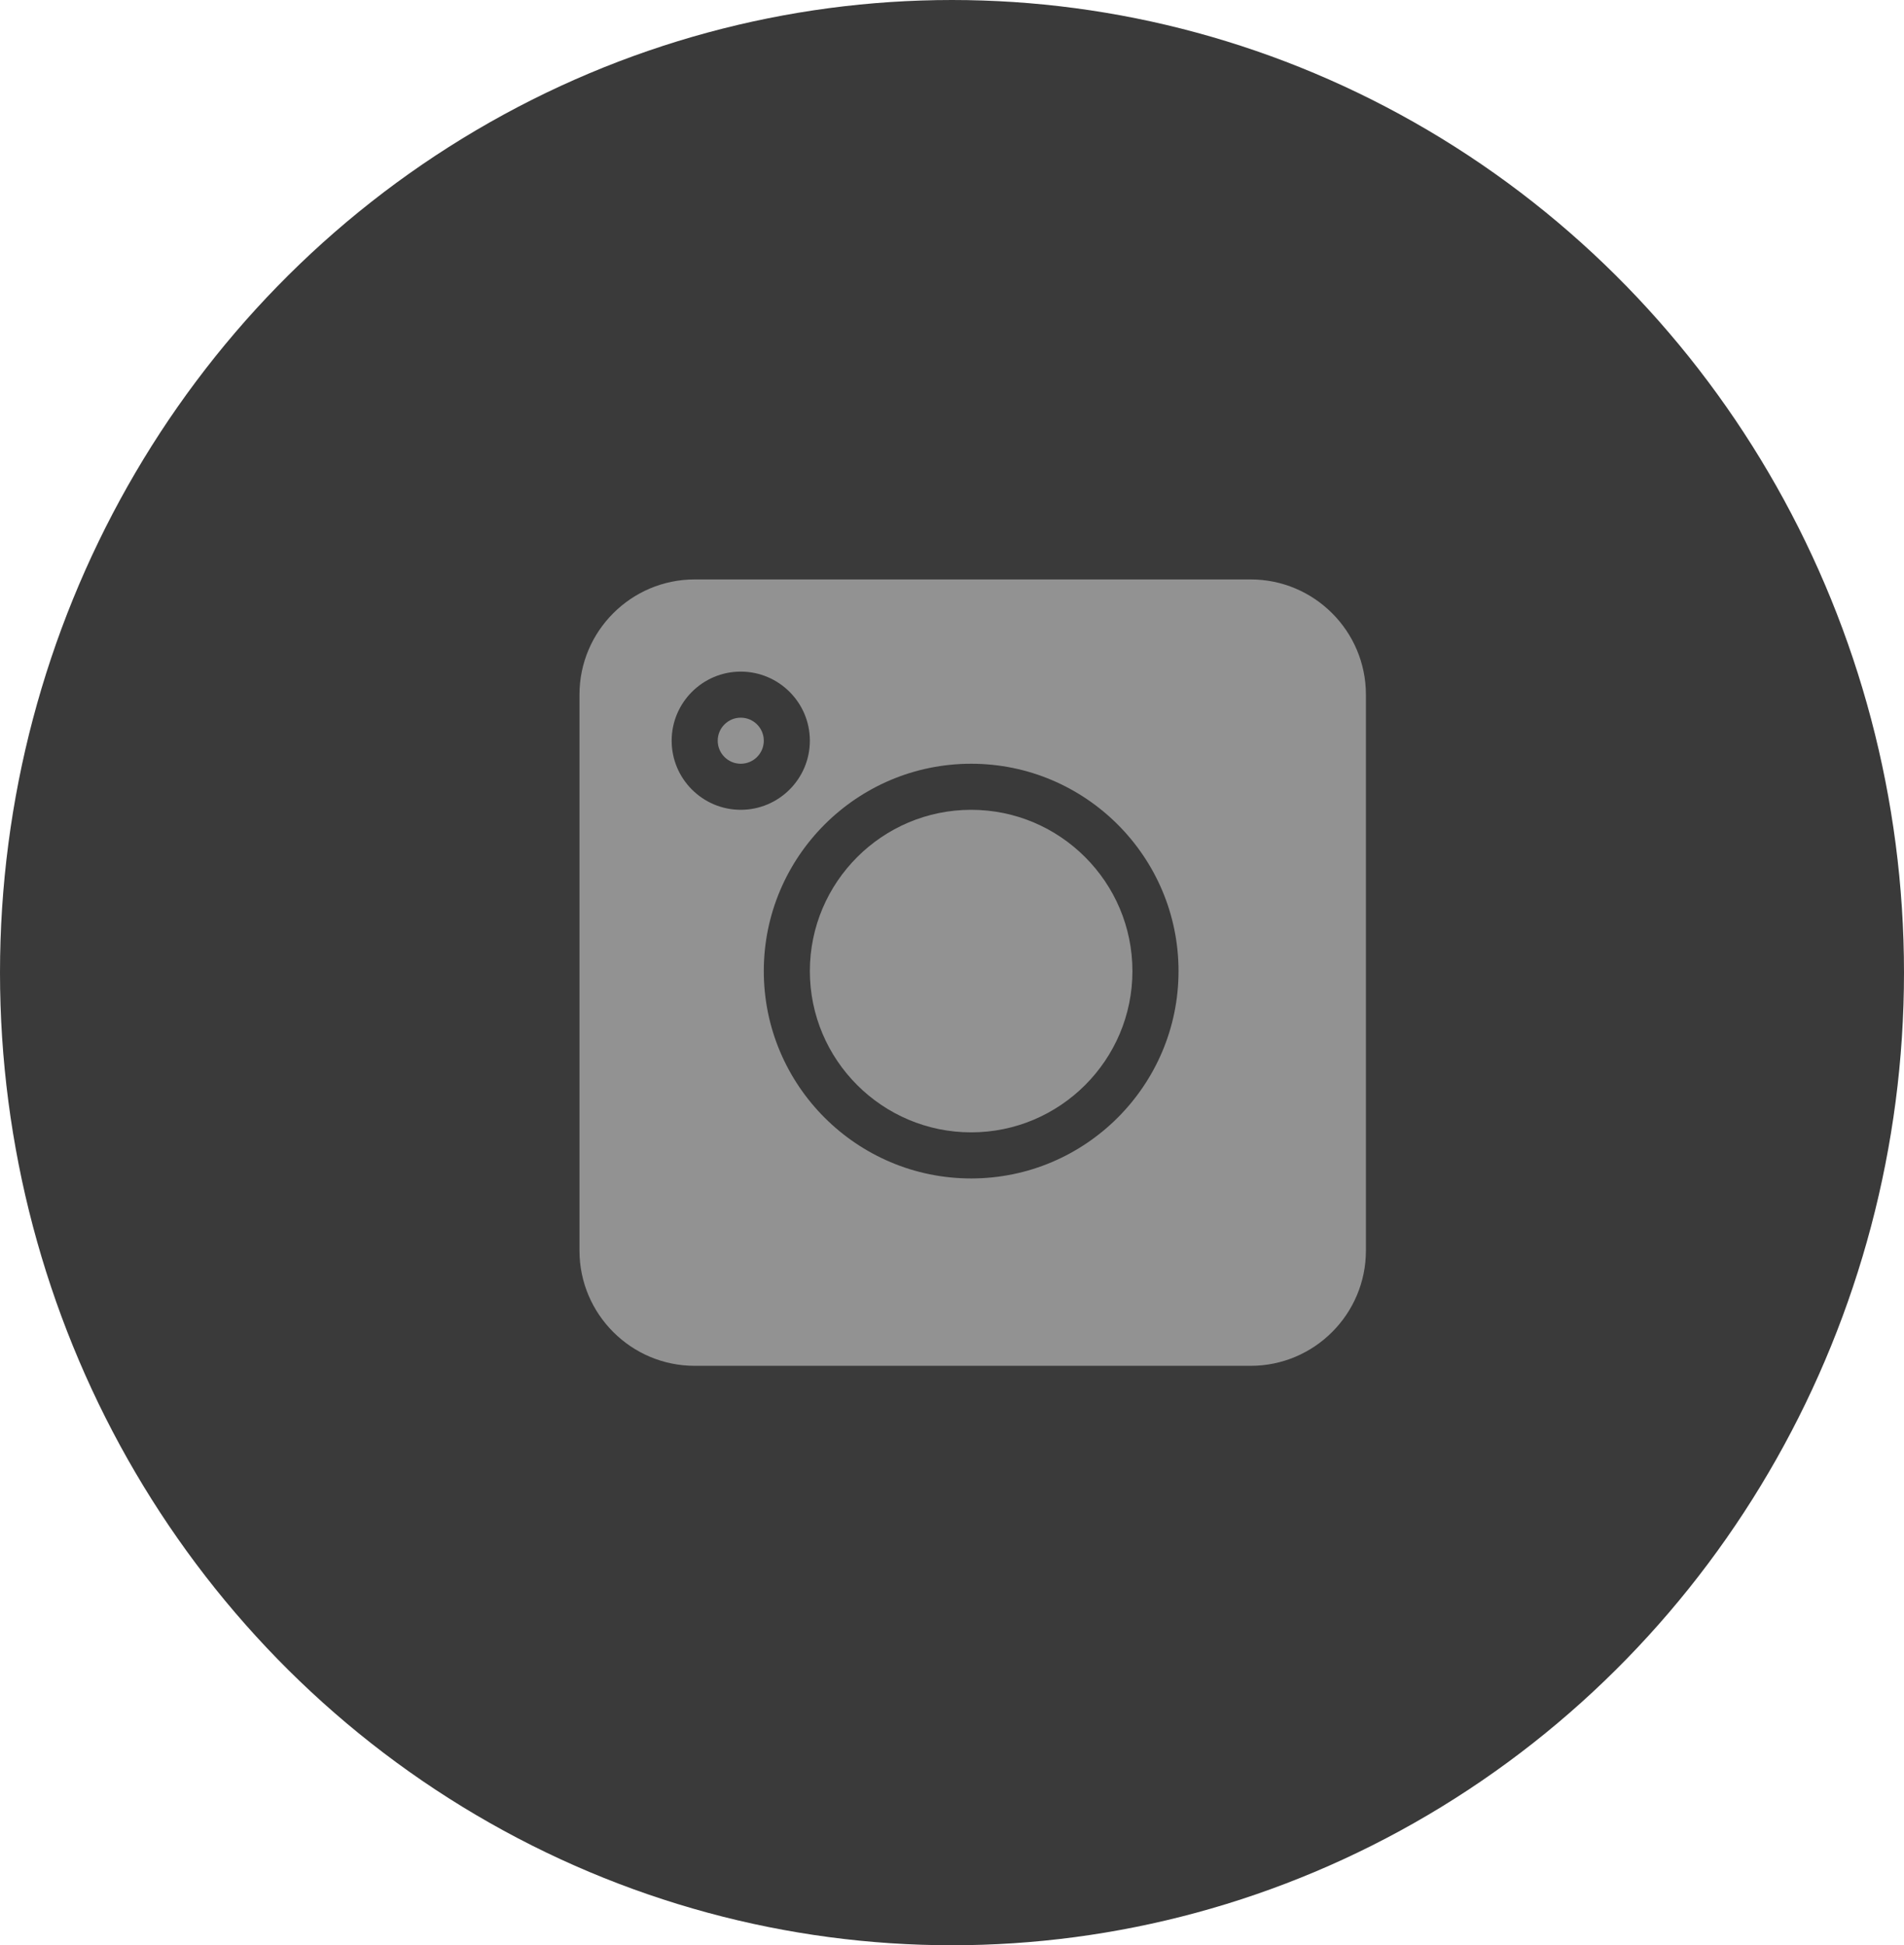 <svg width="46" height="47" viewBox="0 0 46 47" fill="none" xmlns="http://www.w3.org/2000/svg">
    <ellipse cx="23" cy="23.5" rx="23" ry="23.5" fill="#3A3A3A"></ellipse>
    <path d="M16.783 14H30.217C31.751 14 33 15.249 33 16.783V30.217C33 31.751 31.751 33 30.217 33H16.783C15.249 33 14 31.751 14 30.217V16.783C14 15.249 15.249 14 16.783 14ZM23.463 28.473C26.225 28.473 28.473 26.225 28.473 23.463C28.473 20.7 26.225 18.453 23.463 18.453C20.7 18.453 18.453 20.7 18.453 23.463C18.453 26.225 20.7 28.473 23.463 28.473ZM17.896 19.566C18.817 19.566 19.566 18.817 19.566 17.896C19.566 16.976 18.817 16.227 17.896 16.227C16.976 16.227 16.227 16.976 16.227 17.896C16.227 18.817 16.976 19.566 17.896 19.566Z" fill="#929292"></path>
    <path d="M17.896 17.34C18.204 17.34 18.453 17.589 18.453 17.896C18.453 18.204 18.204 18.453 17.896 18.453C17.589 18.453 17.34 18.204 17.34 17.896C17.34 17.589 17.589 17.34 17.896 17.34Z" fill="#929292"></path>
    <path d="M23.463 19.566C25.611 19.566 27.359 21.315 27.359 23.463C27.359 25.611 25.611 27.359 23.463 27.359C21.315 27.359 19.566 25.611 19.566 23.463C19.566 21.315 21.315 19.566 23.463 19.566Z" fill="#929292"></path>
</svg>